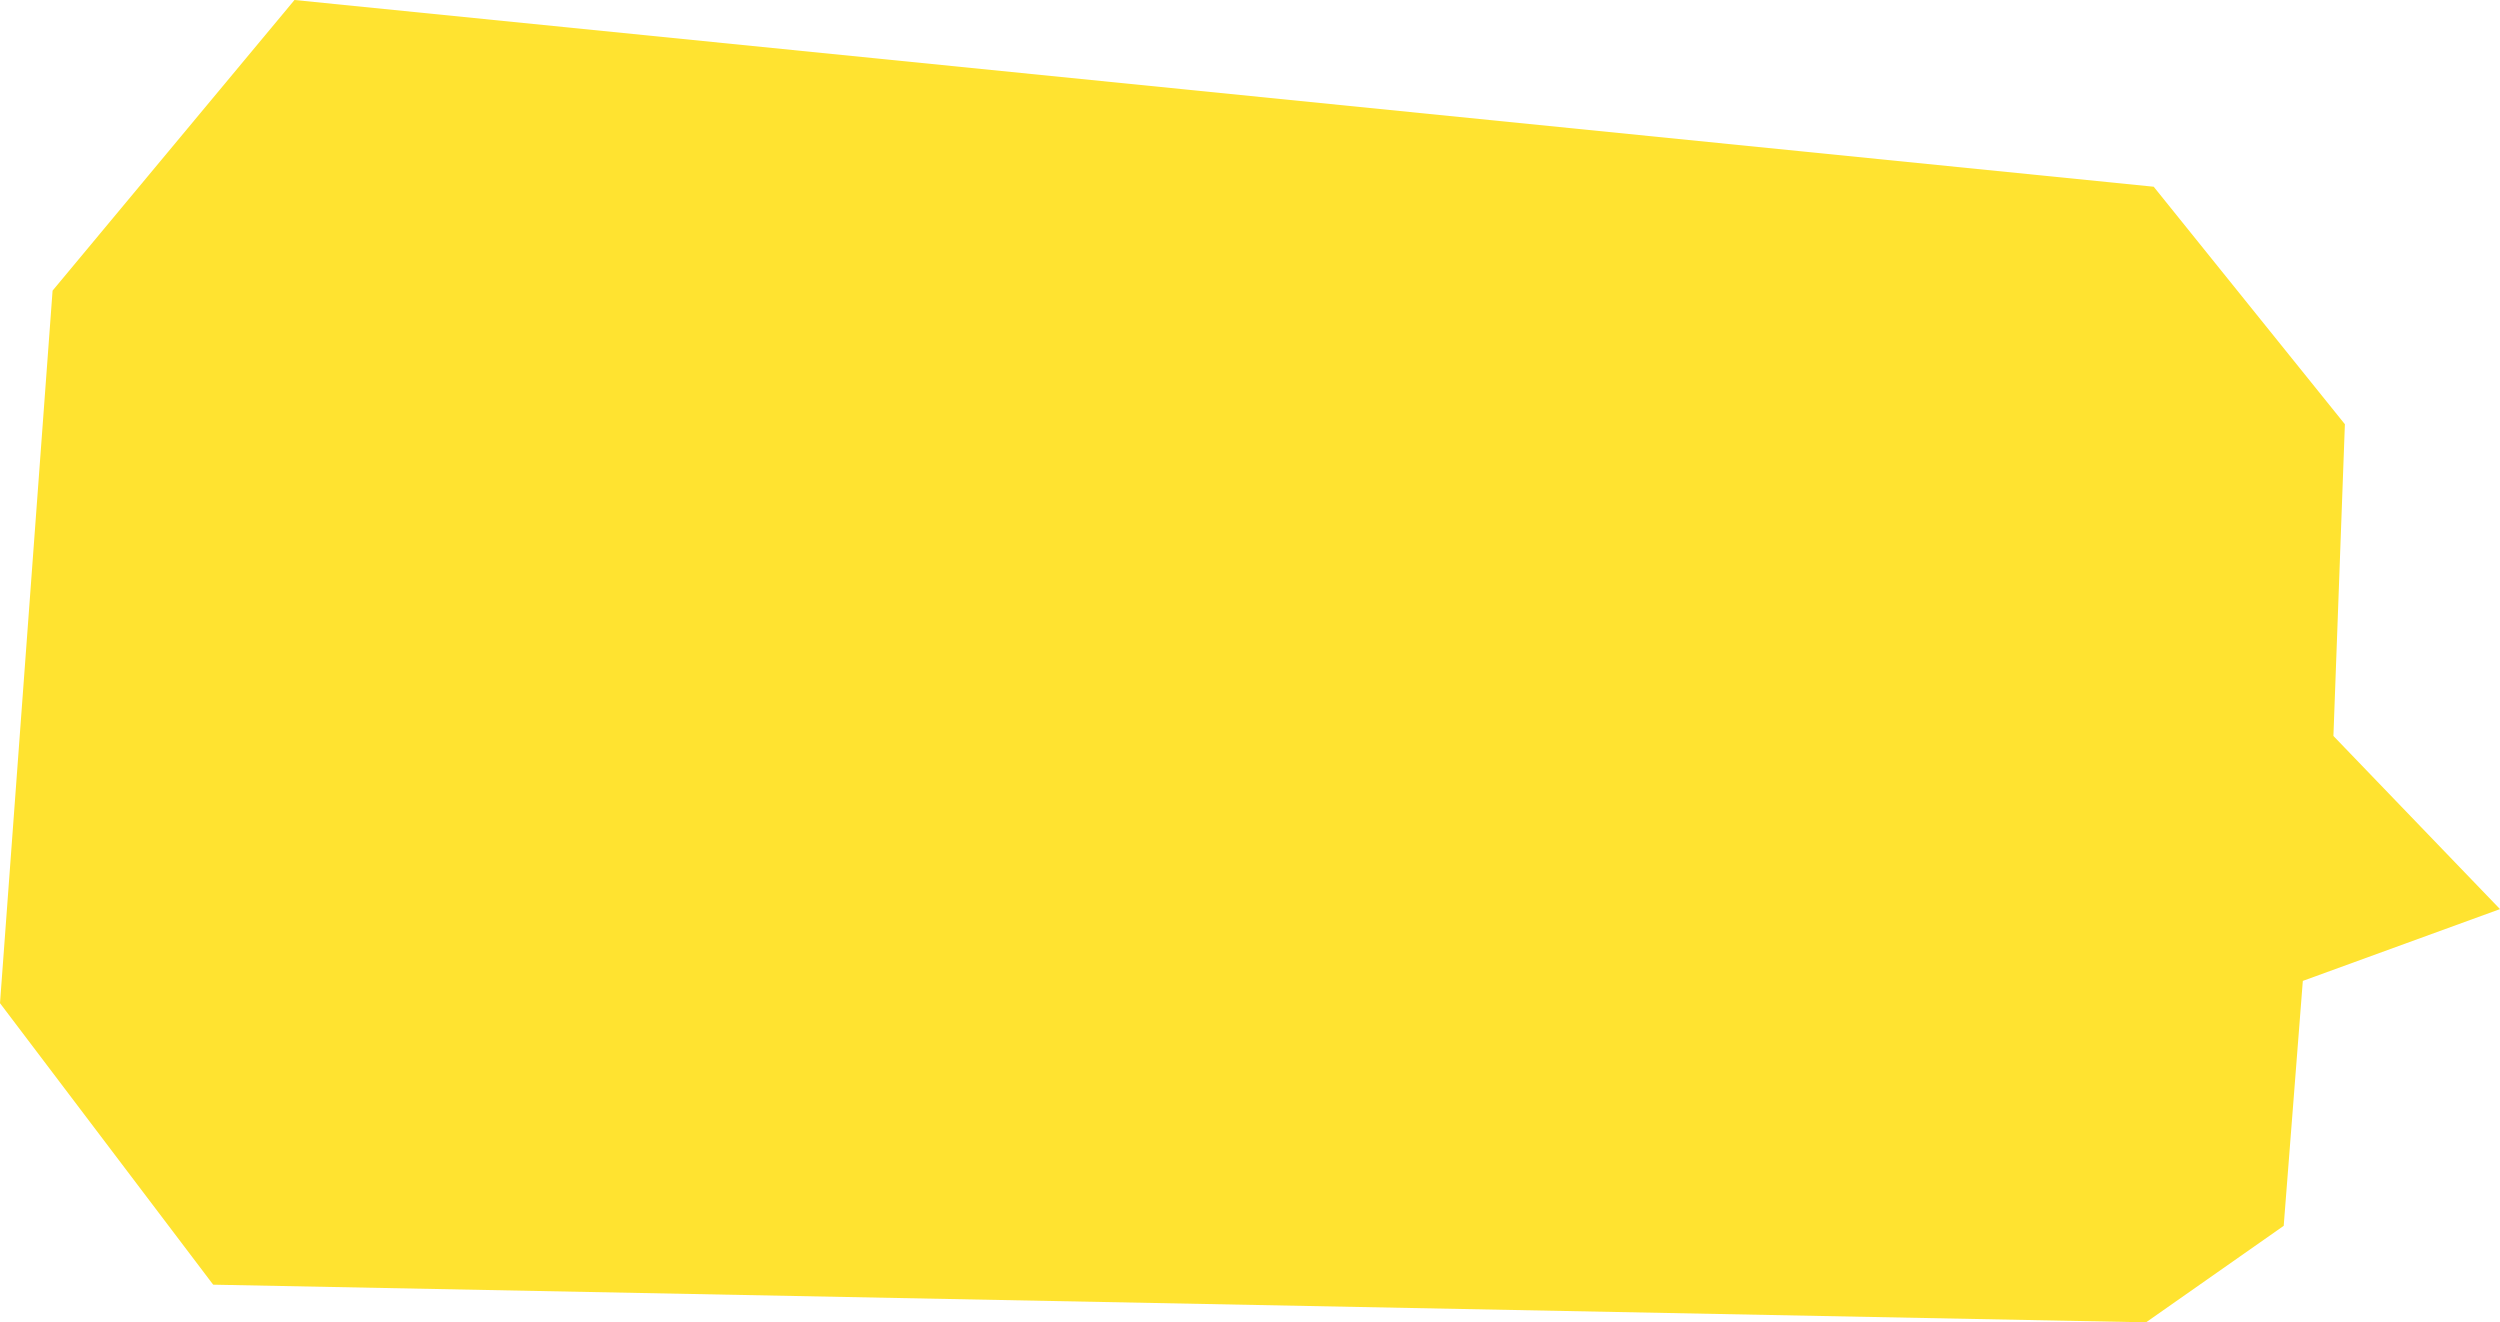 <svg xmlns="http://www.w3.org/2000/svg" width="362.719" height="191.853" viewBox="0 0 362.719 191.853"><path d="M42.727,0,7.629,42.167,0,145.547l30.93,40.844,280.435,5.462,19.972-14,2.774-35.537L362.718,131.9,338.55,106.78l1.664-45.229-27.74-34.46Z" transform="translate(0 0)" fill="#ffe330"/></svg>